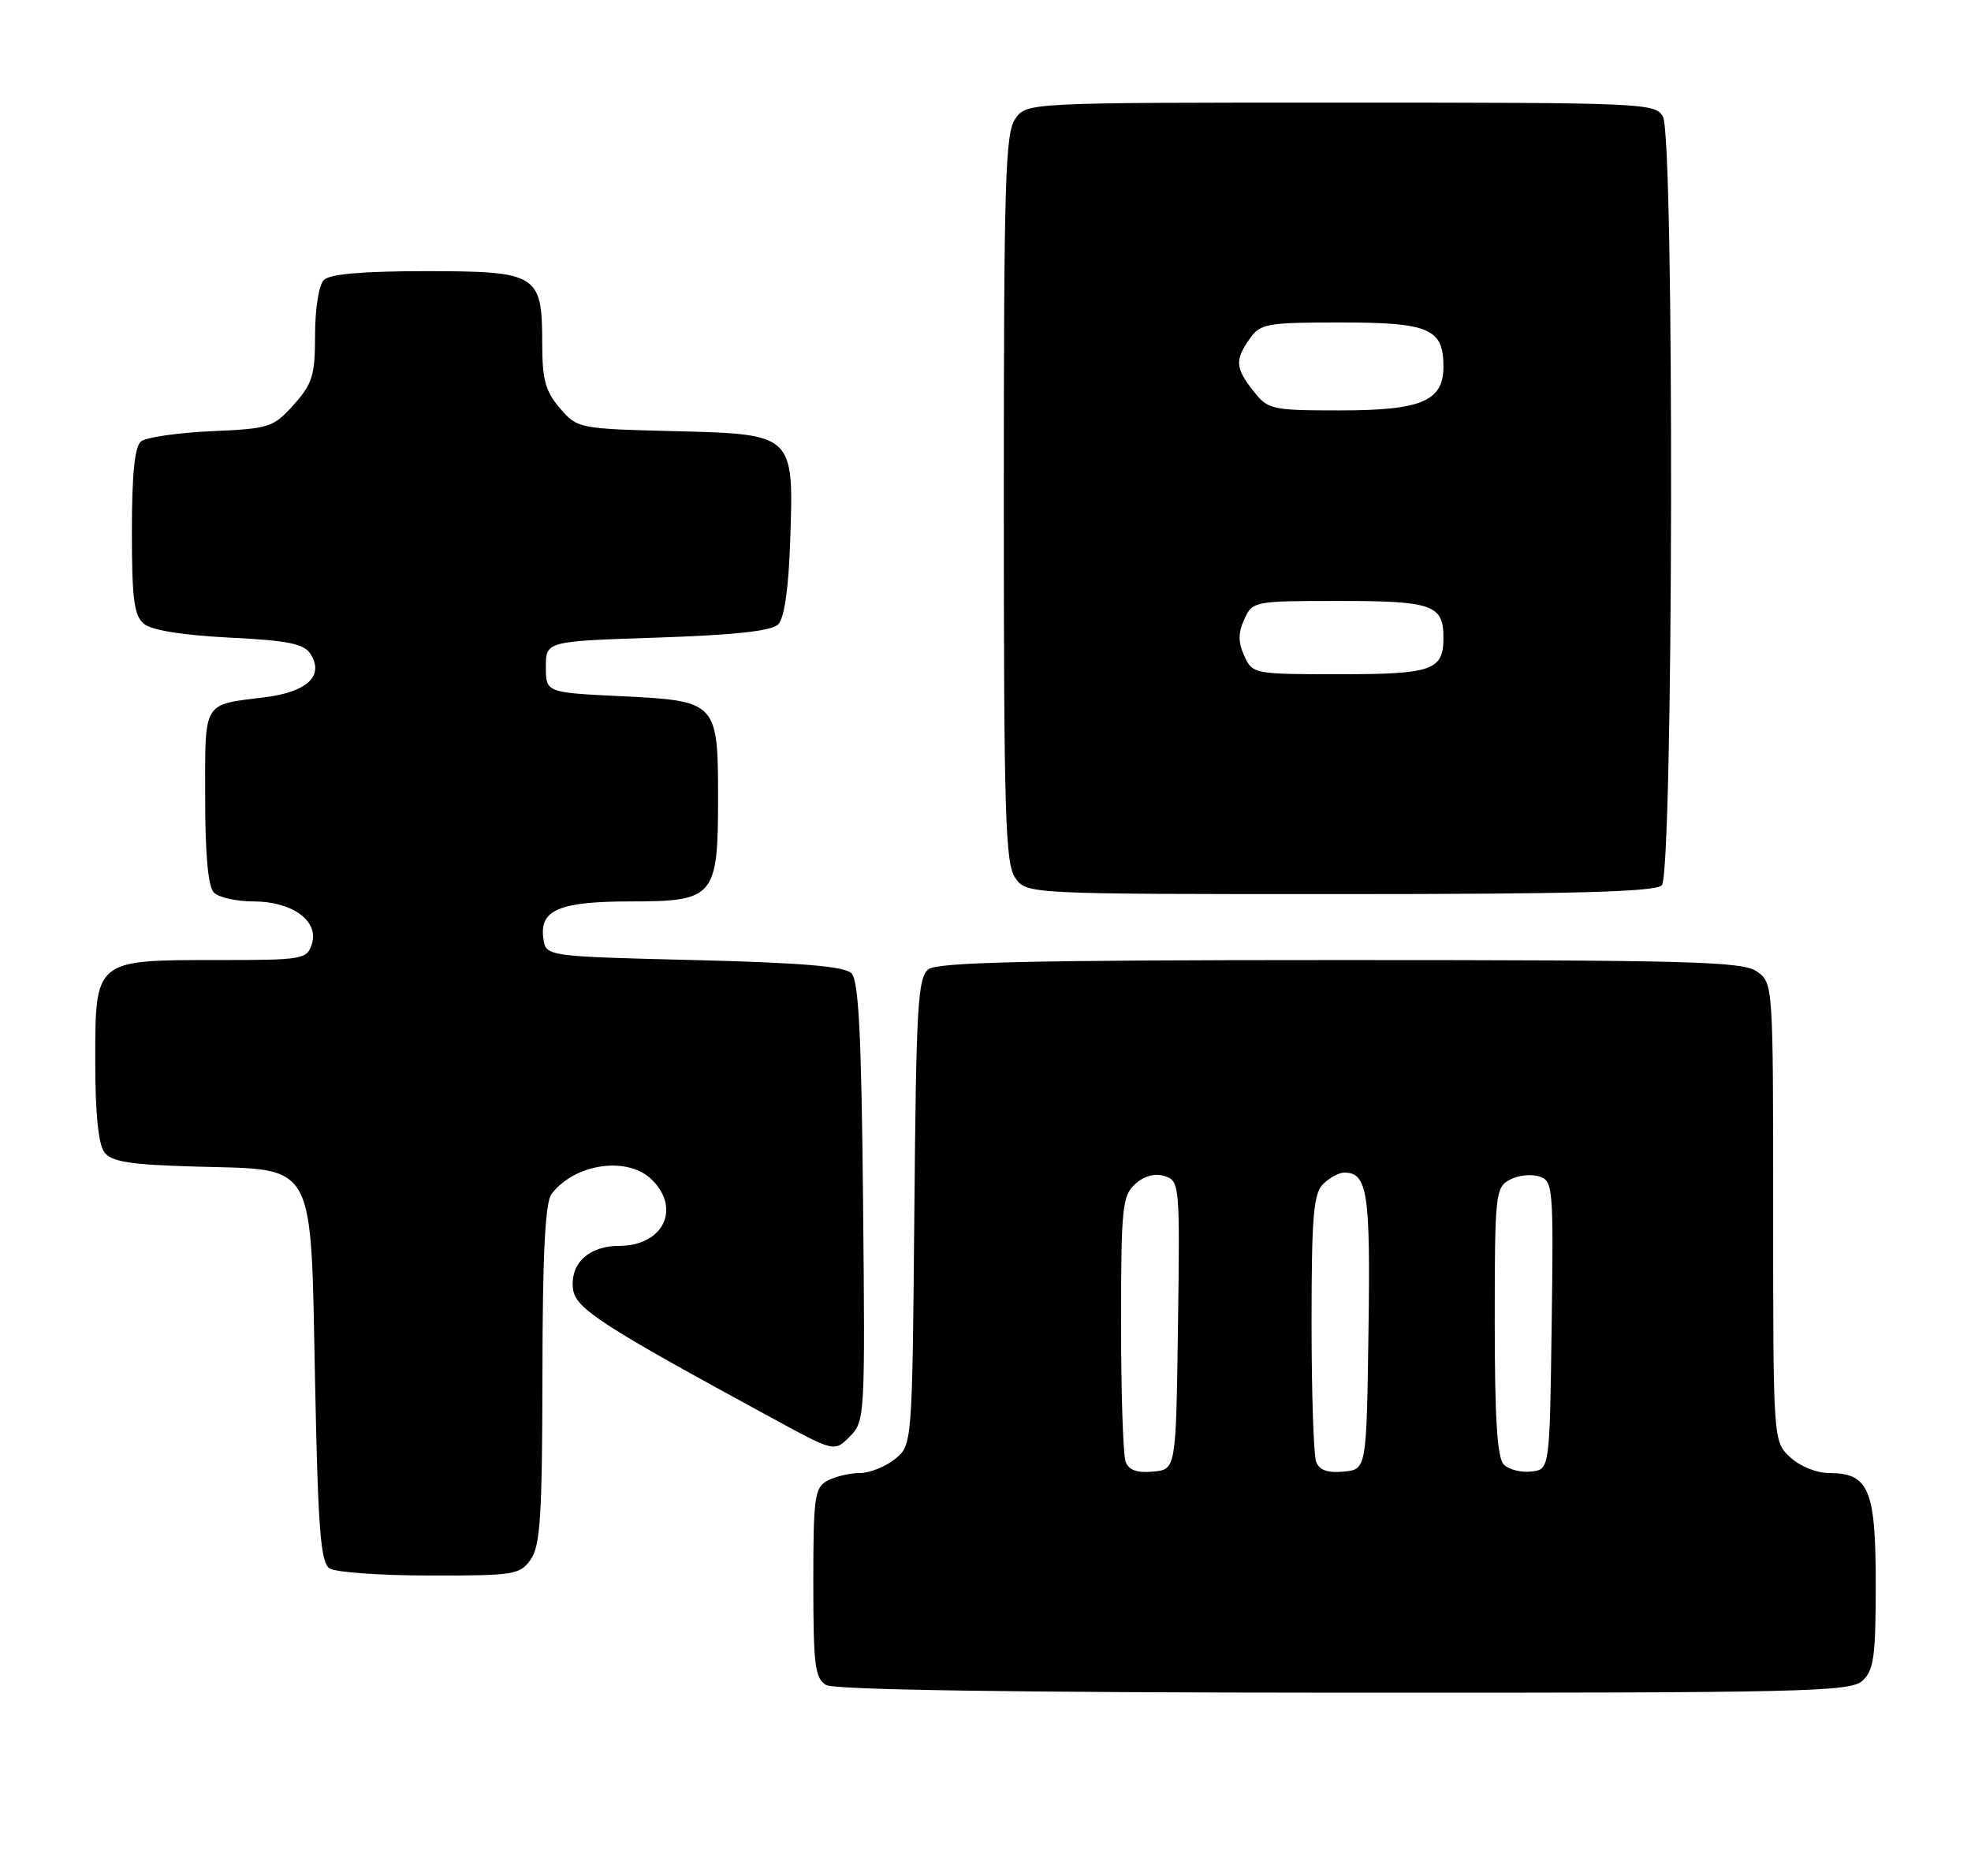 <?xml version="1.0" encoding="UTF-8" standalone="no"?>
<!DOCTYPE svg PUBLIC "-//W3C//DTD SVG 1.1//EN" "http://www.w3.org/Graphics/SVG/1.1/DTD/svg11.dtd" >
<svg xmlns="http://www.w3.org/2000/svg" xmlns:xlink="http://www.w3.org/1999/xlink" version="1.1" viewBox="0 0 269 256">
 <g >
 <path fill="currentColor"
d=" M 254.17 229.35 C 255.74 227.92 256.00 226.06 256.00 216.17 C 256.00 203.25 255.06 201.00 249.66 201.00 C 247.92 201.00 245.64 200.07 244.31 198.83 C 242.00 196.65 242.00 196.65 242.00 165.38 C 242.00 134.20 241.99 134.11 239.78 132.56 C 237.83 131.19 230.76 131.00 182.97 131.00 C 140.85 131.00 128.00 131.29 126.73 132.25 C 125.26 133.36 125.04 137.09 124.79 165.34 C 124.50 197.18 124.50 197.18 122.14 199.09 C 120.84 200.14 118.67 201.00 117.32 201.00 C 115.97 201.00 114.00 201.47 112.93 202.04 C 111.18 202.98 111.00 204.24 111.00 215.99 C 111.00 227.23 111.23 229.03 112.75 229.92 C 113.89 230.58 138.47 230.95 183.42 230.97 C 246.18 231.00 252.51 230.85 254.17 229.35 Z  M 72.44 212.78 C 73.74 210.93 74.01 206.71 74.03 187.53 C 74.05 171.00 74.41 164.05 75.28 162.91 C 78.50 158.72 85.71 157.71 89.00 161.00 C 92.98 164.98 90.47 170.00 84.50 170.00 C 80.37 170.00 77.79 172.40 78.20 175.86 C 78.51 178.54 81.98 180.79 105.69 193.67 C 113.88 198.12 113.88 198.12 115.98 196.02 C 118.04 193.96 118.08 193.26 117.79 164.01 C 117.57 141.15 117.19 133.79 116.20 132.80 C 115.26 131.86 109.38 131.36 94.70 131.00 C 74.50 130.50 74.50 130.50 74.16 128.06 C 73.60 124.15 76.32 123.00 86.13 123.00 C 97.48 123.00 98.00 122.38 98.00 108.97 C 98.00 95.78 97.86 95.63 84.83 95.00 C 74.50 94.50 74.50 94.50 74.50 91.00 C 74.50 87.50 74.50 87.50 89.70 87.00 C 100.26 86.65 105.30 86.10 106.20 85.20 C 107.04 84.37 107.62 80.35 107.84 73.92 C 108.35 59.17 108.43 59.24 91.94 58.83 C 78.98 58.50 78.79 58.47 76.41 55.69 C 74.43 53.39 74.00 51.79 74.00 46.77 C 74.00 37.40 73.35 37.00 58.05 37.00 C 49.54 37.00 45.01 37.39 44.20 38.20 C 43.52 38.88 43.00 42.13 43.00 45.68 C 43.00 51.21 42.65 52.36 40.09 55.22 C 37.32 58.32 36.79 58.49 28.84 58.84 C 24.25 59.05 19.94 59.67 19.25 60.23 C 18.38 60.93 18.00 64.71 18.00 72.50 C 18.00 81.75 18.29 84.00 19.65 85.13 C 20.70 86.00 24.96 86.68 31.30 87.00 C 39.38 87.40 41.50 87.84 42.39 89.25 C 44.26 92.22 41.93 94.42 36.15 95.14 C 27.58 96.21 28.00 95.51 28.00 108.77 C 28.00 116.64 28.40 121.00 29.20 121.80 C 29.86 122.46 32.29 123.00 34.59 123.00 C 39.90 123.00 43.56 125.67 42.56 128.81 C 41.90 130.91 41.34 131.00 29.66 131.00 C 12.88 131.00 13.00 130.90 13.00 144.87 C 13.00 151.93 13.43 156.17 14.25 157.24 C 15.24 158.54 17.80 158.93 26.72 159.18 C 43.31 159.65 42.38 157.96 43.00 188.56 C 43.41 208.88 43.76 213.24 45.00 214.02 C 45.83 214.54 51.99 214.98 58.69 214.98 C 70.17 215.00 70.98 214.87 72.44 212.78 Z  M 226.80 120.80 C 228.38 119.22 228.54 18.87 226.96 15.93 C 225.97 14.07 224.42 14.00 183.02 14.00 C 140.11 14.00 140.11 14.00 138.56 16.22 C 137.20 18.16 137.00 24.77 137.00 68.00 C 137.00 111.23 137.20 117.84 138.56 119.78 C 140.11 122.00 140.11 122.00 182.86 122.00 C 214.77 122.00 225.90 121.70 226.80 120.80 Z  M 153.63 199.47 C 153.28 198.57 153.00 190.07 153.00 180.57 C 153.00 164.79 153.17 163.16 154.93 161.56 C 156.17 160.44 157.60 160.06 158.95 160.48 C 160.99 161.13 161.04 161.62 160.77 180.82 C 160.50 200.50 160.50 200.50 157.38 200.80 C 155.21 201.01 154.06 200.61 153.63 199.47 Z  M 179.63 199.47 C 179.28 198.57 179.00 190.03 179.00 180.49 C 179.00 166.05 179.26 162.88 180.57 161.57 C 181.44 160.71 182.73 160.00 183.45 160.00 C 186.63 160.00 187.05 162.68 186.77 181.63 C 186.50 200.50 186.50 200.50 183.38 200.80 C 181.21 201.01 180.06 200.61 179.63 199.47 Z  M 205.24 199.84 C 204.34 198.94 204.00 193.56 204.00 180.34 C 204.00 162.98 204.10 162.02 206.04 160.98 C 207.16 160.38 208.97 160.17 210.06 160.52 C 211.96 161.12 212.03 161.96 211.77 180.82 C 211.50 200.50 211.50 200.50 208.99 200.79 C 207.61 200.95 205.93 200.53 205.24 199.84 Z  M 169.82 89.50 C 168.97 87.63 168.97 86.37 169.82 84.50 C 170.94 82.04 171.14 82.00 182.78 82.00 C 195.50 82.00 197.00 82.53 197.00 87.00 C 197.00 91.47 195.50 92.00 182.78 92.00 C 171.14 92.00 170.94 91.96 169.82 89.50 Z  M 171.07 53.37 C 168.59 50.21 168.51 49.14 170.56 46.22 C 172.00 44.16 172.88 44.00 182.99 44.00 C 195.05 44.00 197.00 44.84 197.00 50.01 C 197.00 54.74 194.02 56.00 182.85 56.00 C 173.56 56.00 173.06 55.89 171.07 53.37 Z "/>
</g>
</svg>